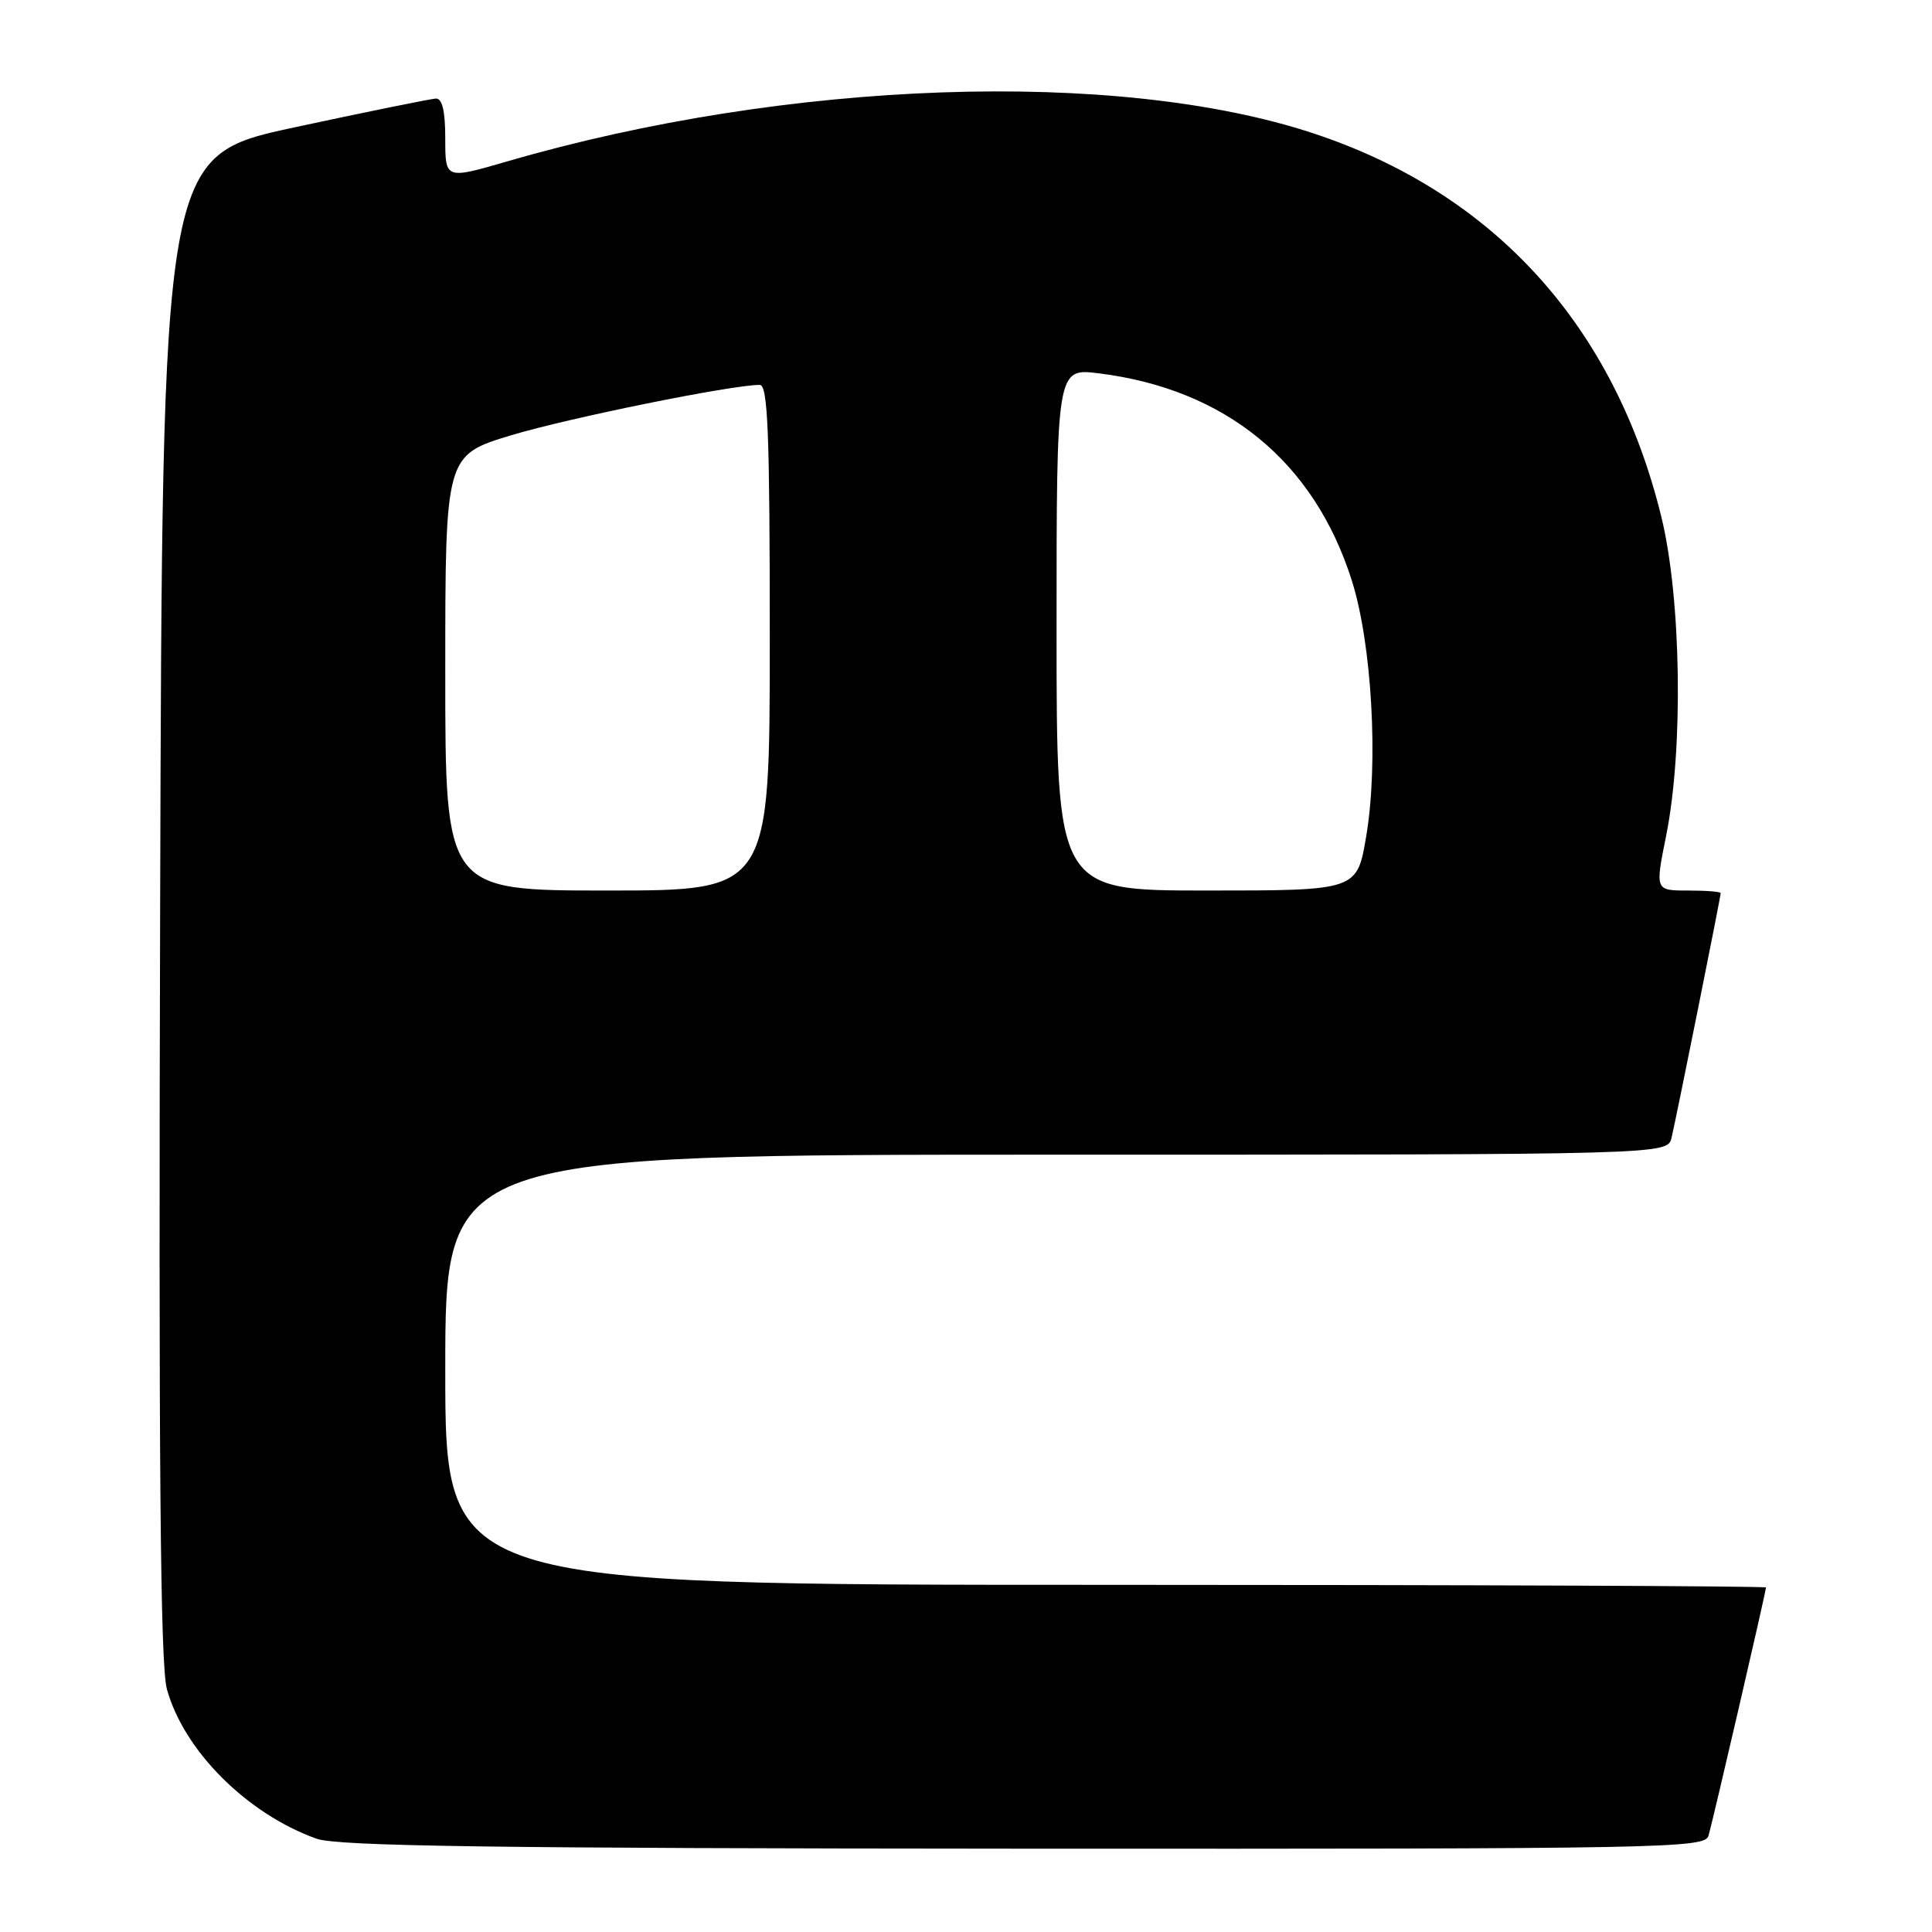 <?xml version="1.0" encoding="UTF-8" standalone="no"?>
<!DOCTYPE svg PUBLIC "-//W3C//DTD SVG 1.1//EN" "http://www.w3.org/Graphics/SVG/1.1/DTD/svg11.dtd" >
<svg xmlns="http://www.w3.org/2000/svg" xmlns:xlink="http://www.w3.org/1999/xlink" version="1.1" viewBox="0 0 256 256">
 <g >
 <path fill="currentColor"
d=" M 226.38 243.25 C 226.97 241.27 234.00 210.90 234.00 210.35 C 234.00 210.16 194.62 210.00 146.50 210.00 C 59.00 210.00 59.00 210.00 59.00 181.50 C 59.00 153.00 59.00 153.00 139.98 153.00 C 220.96 153.00 220.96 153.00 221.49 150.75 C 222.14 148.02 228.00 118.83 228.00 118.34 C 228.00 118.15 226.04 118.00 223.65 118.00 C 219.31 118.00 219.31 118.00 220.77 110.75 C 223.08 99.26 222.78 79.31 220.14 68.50 C 213.95 43.18 197.97 25.57 174.00 17.66 C 147.97 9.06 104.35 10.58 67.23 21.38 C 59.00 23.77 59.00 23.77 59.00 18.38 C 59.00 14.71 58.60 13.02 57.75 13.06 C 57.06 13.10 48.62 14.81 39.00 16.88 C 21.50 20.64 21.50 20.64 21.22 120.07 C 21.01 193.88 21.24 220.61 22.11 223.80 C 24.34 231.95 32.73 240.35 41.95 243.64 C 44.72 244.63 65.45 244.92 135.68 244.96 C 220.73 245.00 225.89 244.90 226.38 243.25 Z  M 59.00 89.16 C 59.00 60.32 59.00 60.32 67.75 57.67 C 75.40 55.37 96.94 51.00 100.67 51.00 C 101.75 51.00 102.00 57.35 102.00 84.50 C 102.00 118.00 102.00 118.00 80.50 118.00 C 59.00 118.00 59.00 118.00 59.00 89.16 Z  M 140.00 83.38 C 140.00 48.77 140.00 48.77 145.62 49.47 C 162.39 51.57 174.09 61.13 179.10 76.85 C 181.78 85.25 182.68 101.03 181.03 110.81 C 179.82 118.00 179.82 118.00 159.91 118.00 C 140.00 118.00 140.00 118.00 140.00 83.38 Z "/>
</g>
</svg>